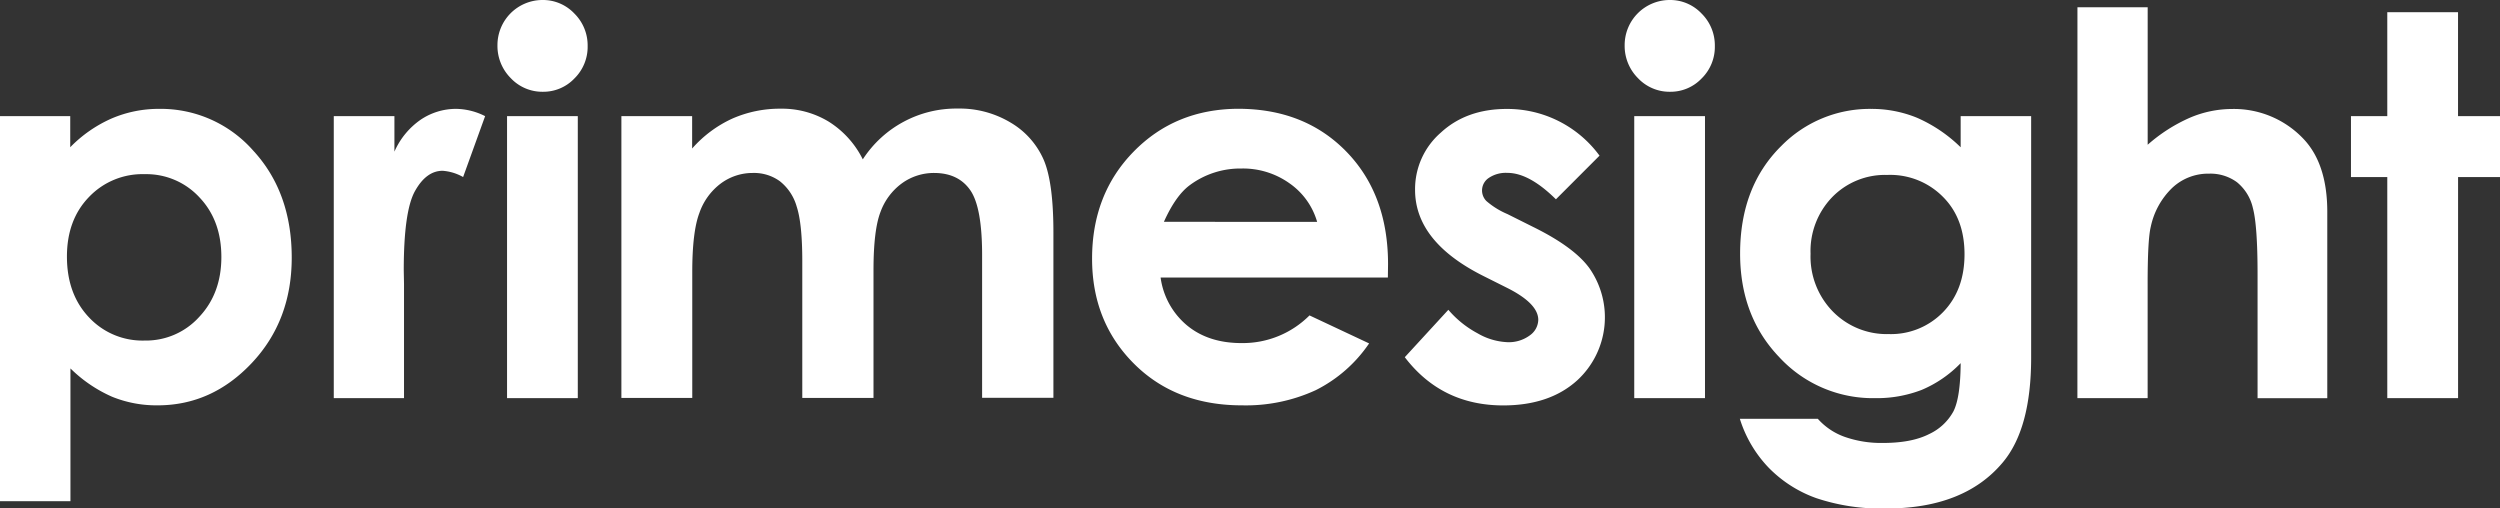 <svg xmlns="http://www.w3.org/2000/svg" viewBox="0 0 583.77 118.73"><rect x="0" y="0" width="583.77" height="118.73" fill="#333333" stroke="none"/><defs><style>.a{fill:#fff;}</style></defs><title>primesight_white</title><path class="a" d="M36.62,419.32v7.26a30.88,30.88,0,0,1,9.68-6.72,27.92,27.92,0,0,1,11.14-2.24,28.75,28.75,0,0,1,21.9,9.74q9,9.75,9,25,0,14.7-9.32,24.6T57,486.85a27.48,27.48,0,0,1-10.59-2,32.34,32.34,0,0,1-9.74-6.62v31H20.22V419.32ZM54,432.87a17.23,17.23,0,0,0-13,5.33q-5.15,5.32-5.15,13.91,0,8.77,5.15,14.2a17.08,17.08,0,0,0,13,5.41,16.74,16.74,0,0,0,12.73-5.51q5.18-5.5,5.18-14t-5.08-13.88A16.86,16.86,0,0,0,54,432.87Z" transform="translate(-20.22 -392.2)"/><path class="a" d="M98.16,419.32h14.16v8.29a17.74,17.74,0,0,1,6.12-7.45,14.76,14.76,0,0,1,8.35-2.54,15.46,15.46,0,0,1,6.71,1.7l-5.14,14.22a11.38,11.38,0,0,0-4.78-1.46c-2.54,0-4.69,1.58-6.45,4.72s-2.63,9.32-2.63,18.52l.06,3.21v26.63H98.16Z" transform="translate(-20.22 -392.2)"/><path class="a" d="M146.88,392.2a10.08,10.08,0,0,1,7.45,3.15,10.47,10.47,0,0,1,3.11,7.63,10.34,10.34,0,0,1-3.08,7.53,10,10,0,0,1-7.36,3.12,10.11,10.11,0,0,1-7.51-3.18,10.64,10.64,0,0,1-3.11-7.72,10.53,10.53,0,0,1,10.5-10.53Zm-8.26,27.12h16.52v65.84H138.62Z" transform="translate(-20.22 -392.2)"/><path class="a" d="M165.32,419.32h16.52v7.56a28,28,0,0,1,9.41-7,27.61,27.61,0,0,1,11.3-2.3,21,21,0,0,1,11.14,3,21.86,21.86,0,0,1,8,8.83,26,26,0,0,1,22.16-11.86,23.13,23.13,0,0,1,12.35,3.27,18.81,18.81,0,0,1,7.66,8.53q2.34,5.26,2.34,17.13v38.61H249.55V451.75q0-11.19-2.78-15.16t-8.35-4a12.72,12.72,0,0,0-7.6,2.42,14.33,14.33,0,0,0-5,6.69q-1.64,4.26-1.63,13.7v29.72H207.56v-31.9q0-8.82-1.31-12.79a11.54,11.54,0,0,0-3.91-5.9,10.23,10.23,0,0,0-6.31-1.94,12.44,12.44,0,0,0-7.49,2.45,14.52,14.52,0,0,0-5,6.87q-1.68,4.41-1.67,13.92v29.29H165.32Z" transform="translate(-20.22 -392.2)"/><path class="a" d="M344.3,457H291.23a17.61,17.61,0,0,0,6.14,11.16q5,4.15,12.74,4.15A22,22,0,0,0,326,465.85l13.92,6.54a32.81,32.81,0,0,1-12.47,10.92,39,39,0,0,1-17.24,3.54q-15.5,0-25.24-9.77t-9.74-24.48q0-15.08,9.71-25t24.36-10q15.56,0,25.3,10t9.74,26.29Zm-16.52-13a16.52,16.52,0,0,0-6.46-9,18.7,18.7,0,0,0-11.18-3.45A19.81,19.81,0,0,0,298,435.47Q294.74,437.9,292,444Z" transform="translate(-20.22 -392.2)"/><path class="a" d="M393.76,428.51l-10.22,10.23q-6.24-6.17-11.32-6.17a7.1,7.1,0,0,0-4.36,1.18,3.51,3.51,0,0,0-.57,5.38,18.41,18.41,0,0,0,4.93,3.06l6,3q9.56,4.71,13.13,9.62A20,20,0,0,1,388.53,481q-6.45,5.86-17.28,5.87-14.4,0-23-11.26l10.17-11.07a23.54,23.54,0,0,0,6.81,5.48,15.06,15.06,0,0,0,6.93,2.08,8.24,8.24,0,0,0,5.26-1.57,4.57,4.57,0,0,0,2-3.63q0-3.81-7.2-7.44l-5.57-2.79q-16-8-16-20.15a17.47,17.47,0,0,1,6-13.34q6-5.54,15.4-5.54a26.69,26.69,0,0,1,21.66,10.89Z" transform="translate(-20.22 -392.2)"/><path class="a" d="M410.09,392.2a10.08,10.08,0,0,1,7.45,3.15,10.47,10.47,0,0,1,3.11,7.63,10.3,10.3,0,0,1-3.08,7.53,10,10,0,0,1-7.36,3.12,10.12,10.12,0,0,1-7.51-3.18,10.64,10.64,0,0,1-3.11-7.72,10.53,10.53,0,0,1,10.5-10.53Zm-8.26,27.12h16.52v65.84H401.83Z" transform="translate(-20.22 -392.2)"/><path class="a" d="M478.05,419.32h16.46v56.4q0,16.69-6.72,24.57-9,10.65-27.17,10.65a47.68,47.68,0,0,1-16.28-2.42,29.24,29.24,0,0,1-11.13-7.12,28.82,28.82,0,0,1-6.72-11.4H444.7a15.19,15.19,0,0,0,6.24,4.2,25.69,25.69,0,0,0,9,1.43q6.66,0,10.72-2.06a12.4,12.4,0,0,0,5.71-5.33Q478,485,478.05,477a27.44,27.44,0,0,1-9.14,6.26,29.08,29.08,0,0,1-10.83,1.91,29.75,29.75,0,0,1-22.39-9.57q-9.15-9.55-9.14-24.2,0-15.67,9.68-25.18a28.92,28.92,0,0,1,20.94-8.59,27.89,27.89,0,0,1,10.74,2.09,34,34,0,0,1,10.14,6.87Zm-17.13,13.73A17.21,17.21,0,0,0,448,438.29,18.11,18.11,0,0,0,443,451.45a18.36,18.36,0,0,0,5.2,13.49,17.63,17.63,0,0,0,13.07,5.27,16.94,16.94,0,0,0,12.68-5.14q5-5.15,5-13.5t-5-13.37A17.3,17.3,0,0,0,460.92,433.05Z" transform="translate(-20.22 -392.2)"/><path class="a" d="M505.32,393.9h16.4V426a37.83,37.83,0,0,1,9.74-6.26,25.19,25.19,0,0,1,9.93-2.09,22.36,22.36,0,0,1,16.52,6.78q5.75,5.87,5.75,17.25v43.51H547.38V456.29q0-11.43-1.09-15.49a10.85,10.85,0,0,0-3.72-6.05,10.47,10.47,0,0,0-6.51-2,12.25,12.25,0,0,0-8.62,3.33,17.64,17.64,0,0,0-5,9.08q-.74,3-.73,13.55v26.45h-16.4Z" transform="translate(-20.22 -392.2)"/><path class="a" d="M577.67,395.05h16.52v24.27H604v14.22h-9.8v51.62H577.67V433.54h-8.48V419.32h8.48Z" transform="translate(-20.22 -392.2)"/></svg>